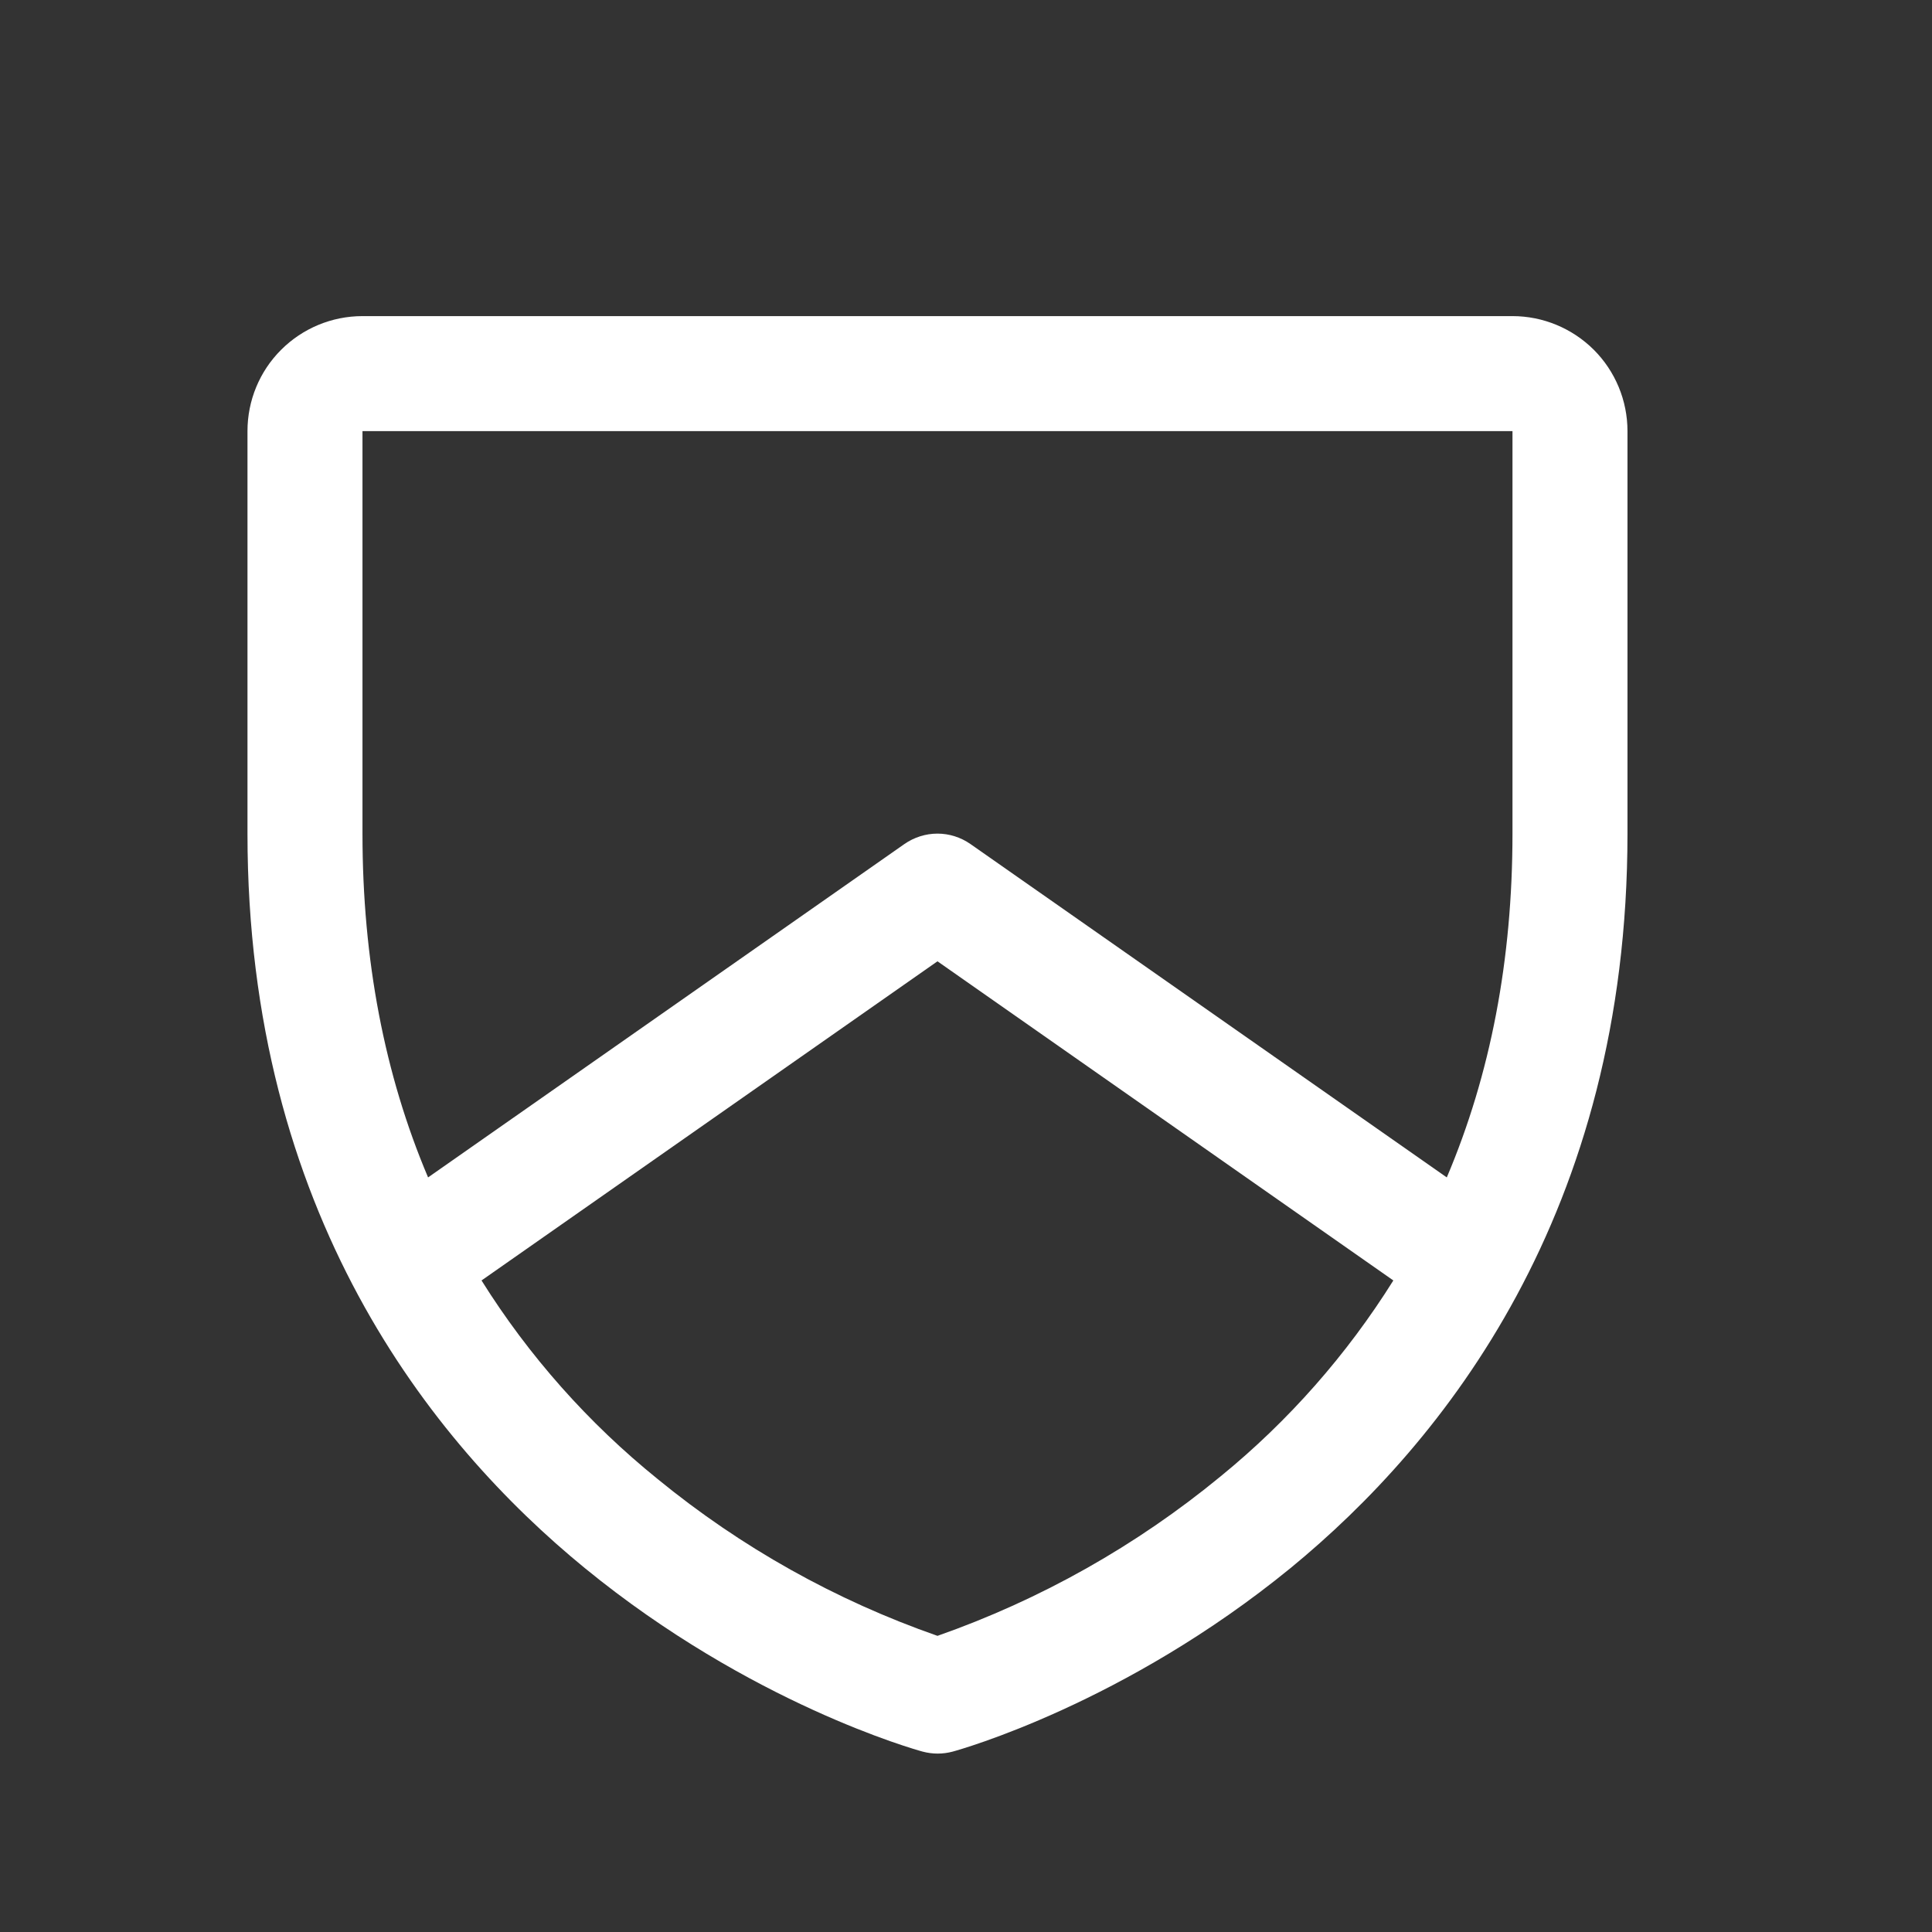 <svg width="21" height="21" viewBox="0 0 21 21" fill="none" xmlns="http://www.w3.org/2000/svg">
<rect x="0" y="0" width="21" height="21" fill="#333333" stroke="none"/>
<path d="M16.44 3.436H3.94C3.608 3.436 3.29 3.568 3.056 3.802C2.821 4.036 2.69 4.354 2.69 4.686V9.061C2.69 13.18 4.684 15.676 6.356 17.044C8.158 18.518 9.95 19.018 10.028 19.039C10.136 19.068 10.249 19.068 10.356 19.039C10.434 19.018 12.224 18.518 14.028 17.044C15.696 15.676 17.69 13.18 17.69 9.061V4.686C17.69 4.354 17.558 4.036 17.324 3.802C17.089 3.568 16.771 3.436 16.44 3.436ZM13.268 16.047C12.352 16.801 11.31 17.388 10.19 17.781C9.084 17.395 8.055 16.819 7.149 16.077C6.396 15.469 5.748 14.739 5.234 13.918L10.19 10.449L15.145 13.918C14.64 14.725 14.006 15.445 13.268 16.047ZM16.44 9.061C16.44 10.431 16.202 11.677 15.726 12.798L10.548 9.174C10.443 9.101 10.318 9.061 10.19 9.061C10.062 9.061 9.936 9.101 9.831 9.174L4.653 12.798C4.179 11.68 3.94 10.431 3.94 9.061V4.686H16.44V9.061Z" fill="white"/>
</svg>
